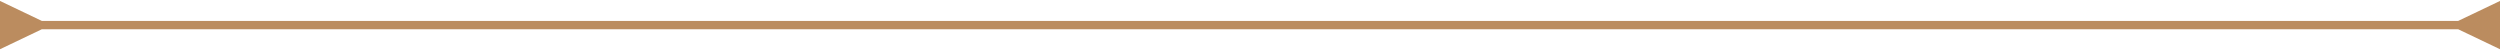 <svg width="598" height="12" viewBox="0 0 598 12" fill="none" xmlns="http://www.w3.org/2000/svg">
<path d="M10 5L5.04736e-07 0.226L-5.04736e-07 11.774L10 7L10 5ZM588 7L598 11.774L598 0.227L588 5L588 7ZM9 7L589 7L589 5L9 5L9 7Z" fill="#BB8C5F"/>
</svg>
